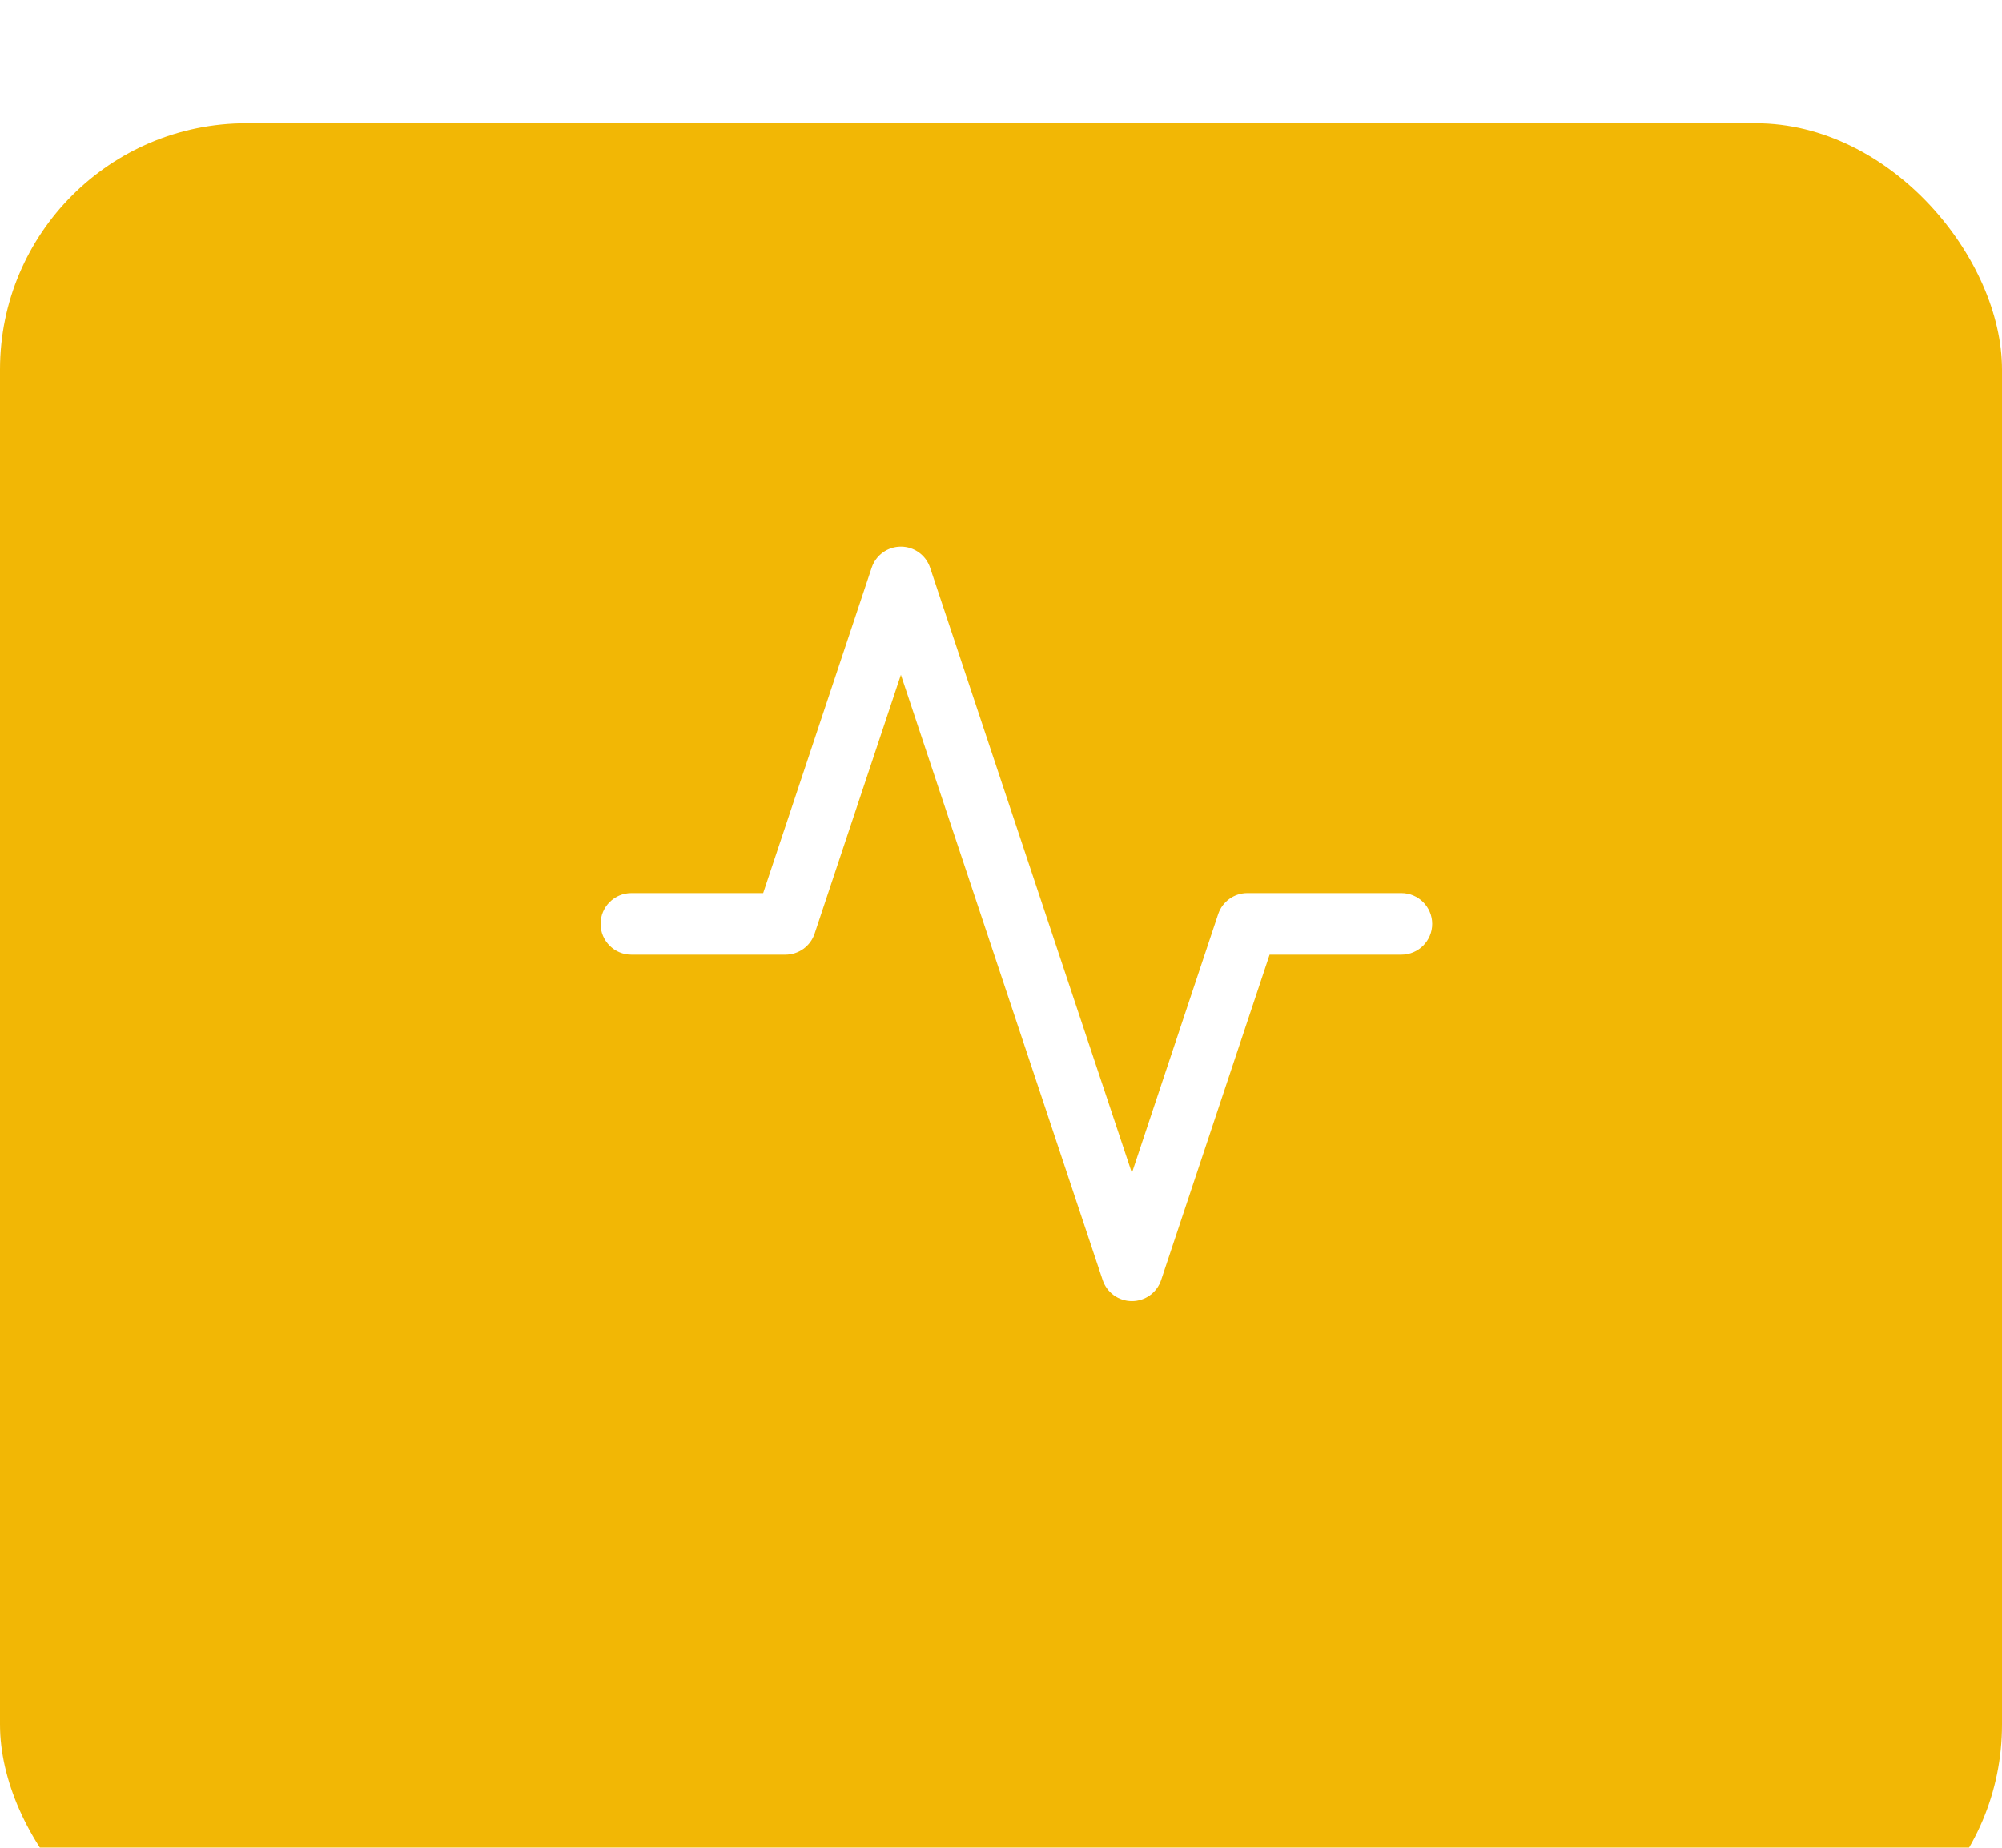 <svg width="65" height="60" viewBox="0 0 65 60" fill="none" xmlns="http://www.w3.org/2000/svg">
<g clip-path="url(#clip0_4_10)">
<rect width="65" height="60" fill="white"/>
<g filter="url(#filter0_d_4_10)">
<rect width="65" height="60" rx="8" fill="#F2B705"/>
</g>
<path fill-rule="evenodd" clip-rule="evenodd" d="M29.25 17.75C29.68 17.75 30.063 18.025 30.199 18.434L36.75 38.088L39.551 29.684C39.687 29.275 40.07 29 40.5 29H45.5C46.052 29 46.5 29.448 46.5 30C46.5 30.552 46.052 31 45.5 31H41.221L37.699 41.566C37.563 41.975 37.18 42.25 36.75 42.25C36.32 42.25 35.937 41.975 35.801 41.566L29.25 21.912L26.449 30.316C26.313 30.725 25.93 31 25.5 31H20.5C19.948 31 19.5 30.552 19.5 30C19.5 29.448 19.948 29 20.5 29H24.779L28.301 18.434C28.437 18.025 28.82 17.75 29.25 17.75Z" fill="white"/>
</g>
<defs>
<filter id="filter0_d_4_10" x="-9" y="-5" width="83" height="78" filterUnits="userSpaceOnUse" color-interpolation-filters="sRGB">
<feFlood flood-opacity="0" result="BackgroundImageFix"/>
<feColorMatrix in="SourceAlpha" type="matrix" values="0 0 0 0 0 0 0 0 0 0 0 0 0 0 0 0 0 0 127 0" result="hardAlpha"/>
<feOffset dy="4"/>
<feGaussianBlur stdDeviation="4.5"/>
<feComposite in2="hardAlpha" operator="out"/>
<feColorMatrix type="matrix" values="0 0 0 0 0 0 0 0 0 0 0 0 0 0 0 0 0 0 0.05 0"/>
<feBlend mode="normal" in2="BackgroundImageFix" result="effect1_dropShadow_4_10"/>
<feBlend mode="normal" in="SourceGraphic" in2="effect1_dropShadow_4_10" result="shape"/>
</filter>
<clipPath id="clip0_4_10">
<rect width="65" height="60" fill="white"/>
</clipPath>
</defs>
</svg>
